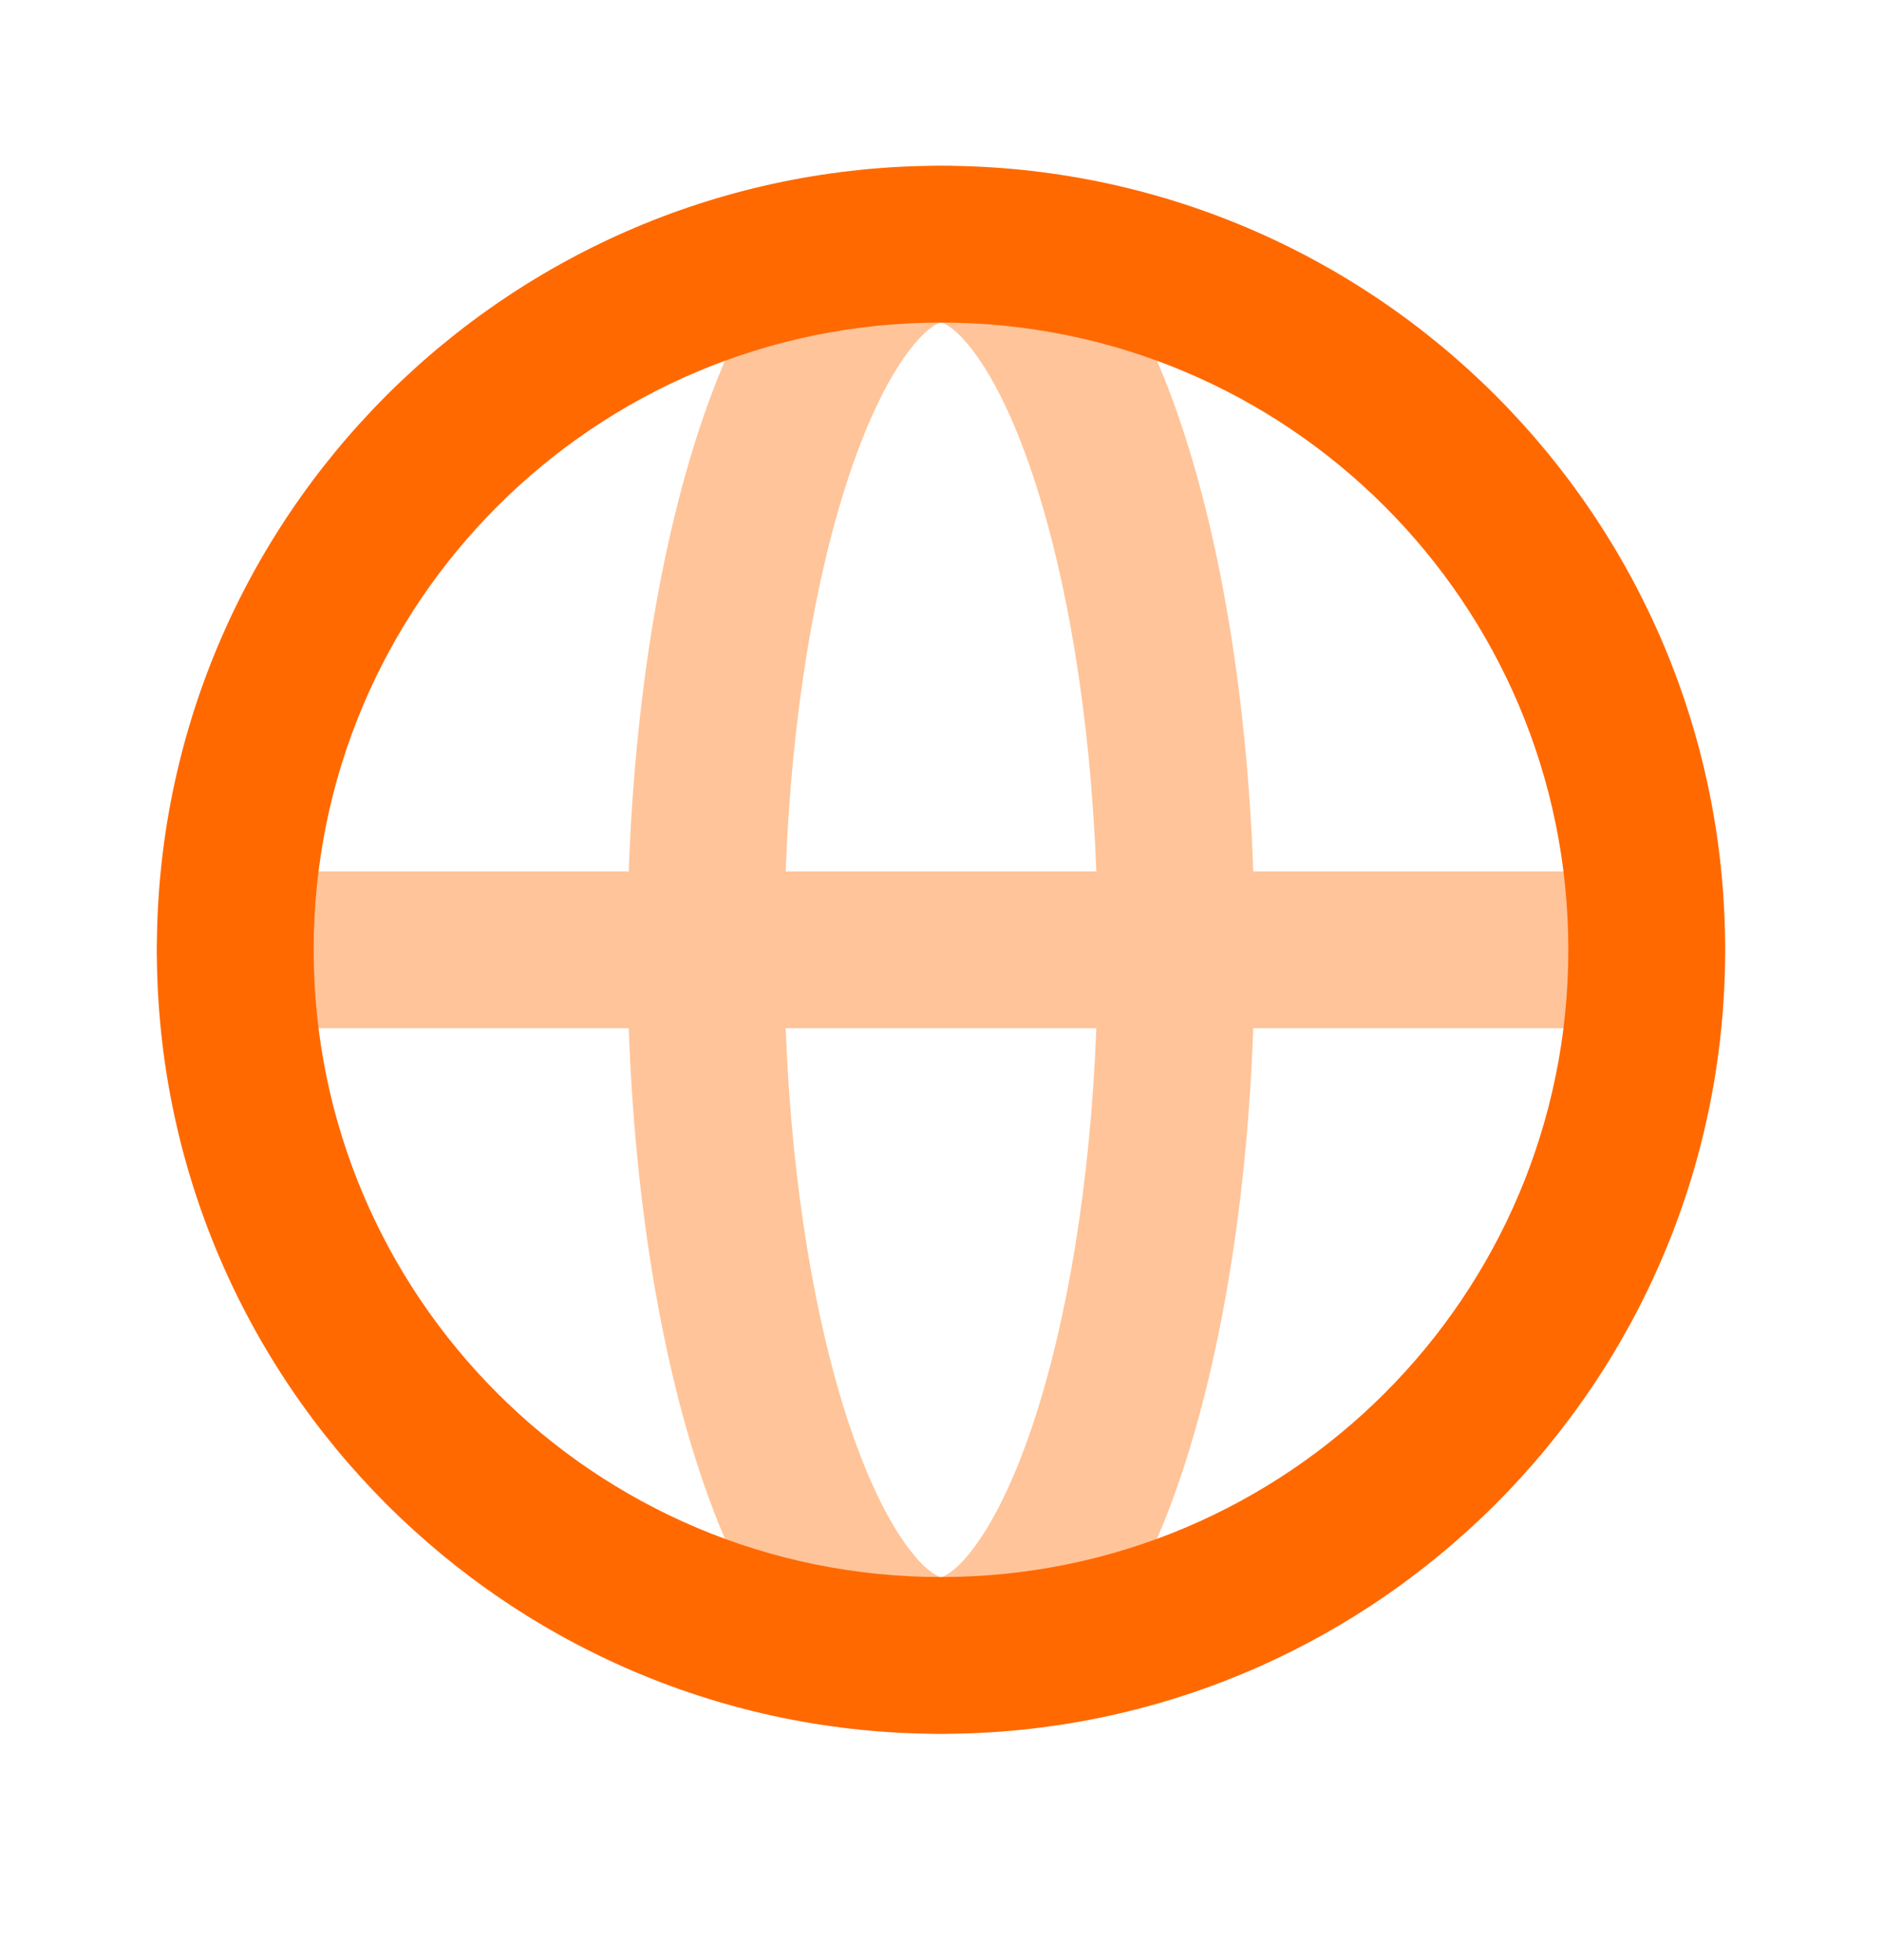 <svg width="24" height="25" viewBox="0 0 24 25" fill="none" xmlns="http://www.w3.org/2000/svg">
<path fill-rule="evenodd" clip-rule="evenodd" d="M10.019 11.114C10.095 9.117 10.397 7.357 10.827 6.067C11.079 5.31 11.357 4.771 11.618 4.441C11.745 4.278 11.849 4.192 11.919 4.149C11.951 4.129 11.974 4.121 11.985 4.117C11.995 4.114 11.999 4.114 12 4.114L12 4.114L12 4.114C12.001 4.114 12.005 4.114 12.015 4.117C12.026 4.121 12.049 4.129 12.081 4.149C12.151 4.192 12.255 4.278 12.382 4.441C12.643 4.771 12.921 5.31 13.173 6.067C13.603 7.357 13.905 9.117 13.981 11.114H10.019ZM8.018 11.114H3C2.448 11.114 2 11.562 2 12.114C2 12.666 2.448 13.114 3 13.114H8.018C8.095 15.288 8.422 17.27 8.93 18.794C9.221 19.667 9.589 20.445 10.047 21.026C10.496 21.595 11.148 22.114 12 22.114C12.852 22.114 13.504 21.595 13.953 21.026C14.411 20.445 14.779 19.667 15.07 18.794C15.578 17.27 15.905 15.288 15.982 13.114H21C21.552 13.114 22 12.666 22 12.114C22 11.562 21.552 11.114 21 11.114H15.982C15.905 8.941 15.578 6.959 15.07 5.434C14.779 4.561 14.411 3.783 13.953 3.203C13.504 2.633 12.852 2.114 12 2.114C11.148 2.114 10.496 2.633 10.047 3.203C9.589 3.783 9.221 4.561 8.93 5.434C8.422 6.959 8.095 8.941 8.018 11.114ZM13.981 13.114C13.905 15.111 13.603 16.872 13.173 18.162C12.921 18.918 12.643 19.458 12.382 19.788C12.255 19.95 12.151 20.037 12.081 20.079C12.049 20.099 12.026 20.108 12.015 20.111C12.005 20.114 12.001 20.114 12 20.114H12H12C11.999 20.114 11.995 20.114 11.985 20.111C11.974 20.108 11.951 20.099 11.919 20.079C11.849 20.037 11.745 19.95 11.618 19.788C11.357 19.458 11.079 18.918 10.827 18.162C10.397 16.872 10.095 15.111 10.019 13.114H13.981Z" fill="#FFC499"/>
<path fill-rule="evenodd" clip-rule="evenodd" d="M12 4.114C7.582 4.114 4 7.696 4 12.114C4 16.532 7.582 20.114 12 20.114C16.418 20.114 20 16.532 20 12.114C20 7.696 16.418 4.114 12 4.114ZM2 12.114C2 6.591 6.477 2.114 12 2.114C17.523 2.114 22 6.591 22 12.114C22 17.637 17.523 22.114 12 22.114C6.477 22.114 2 17.637 2 12.114Z" fill="#FF6900"/>
</svg>
